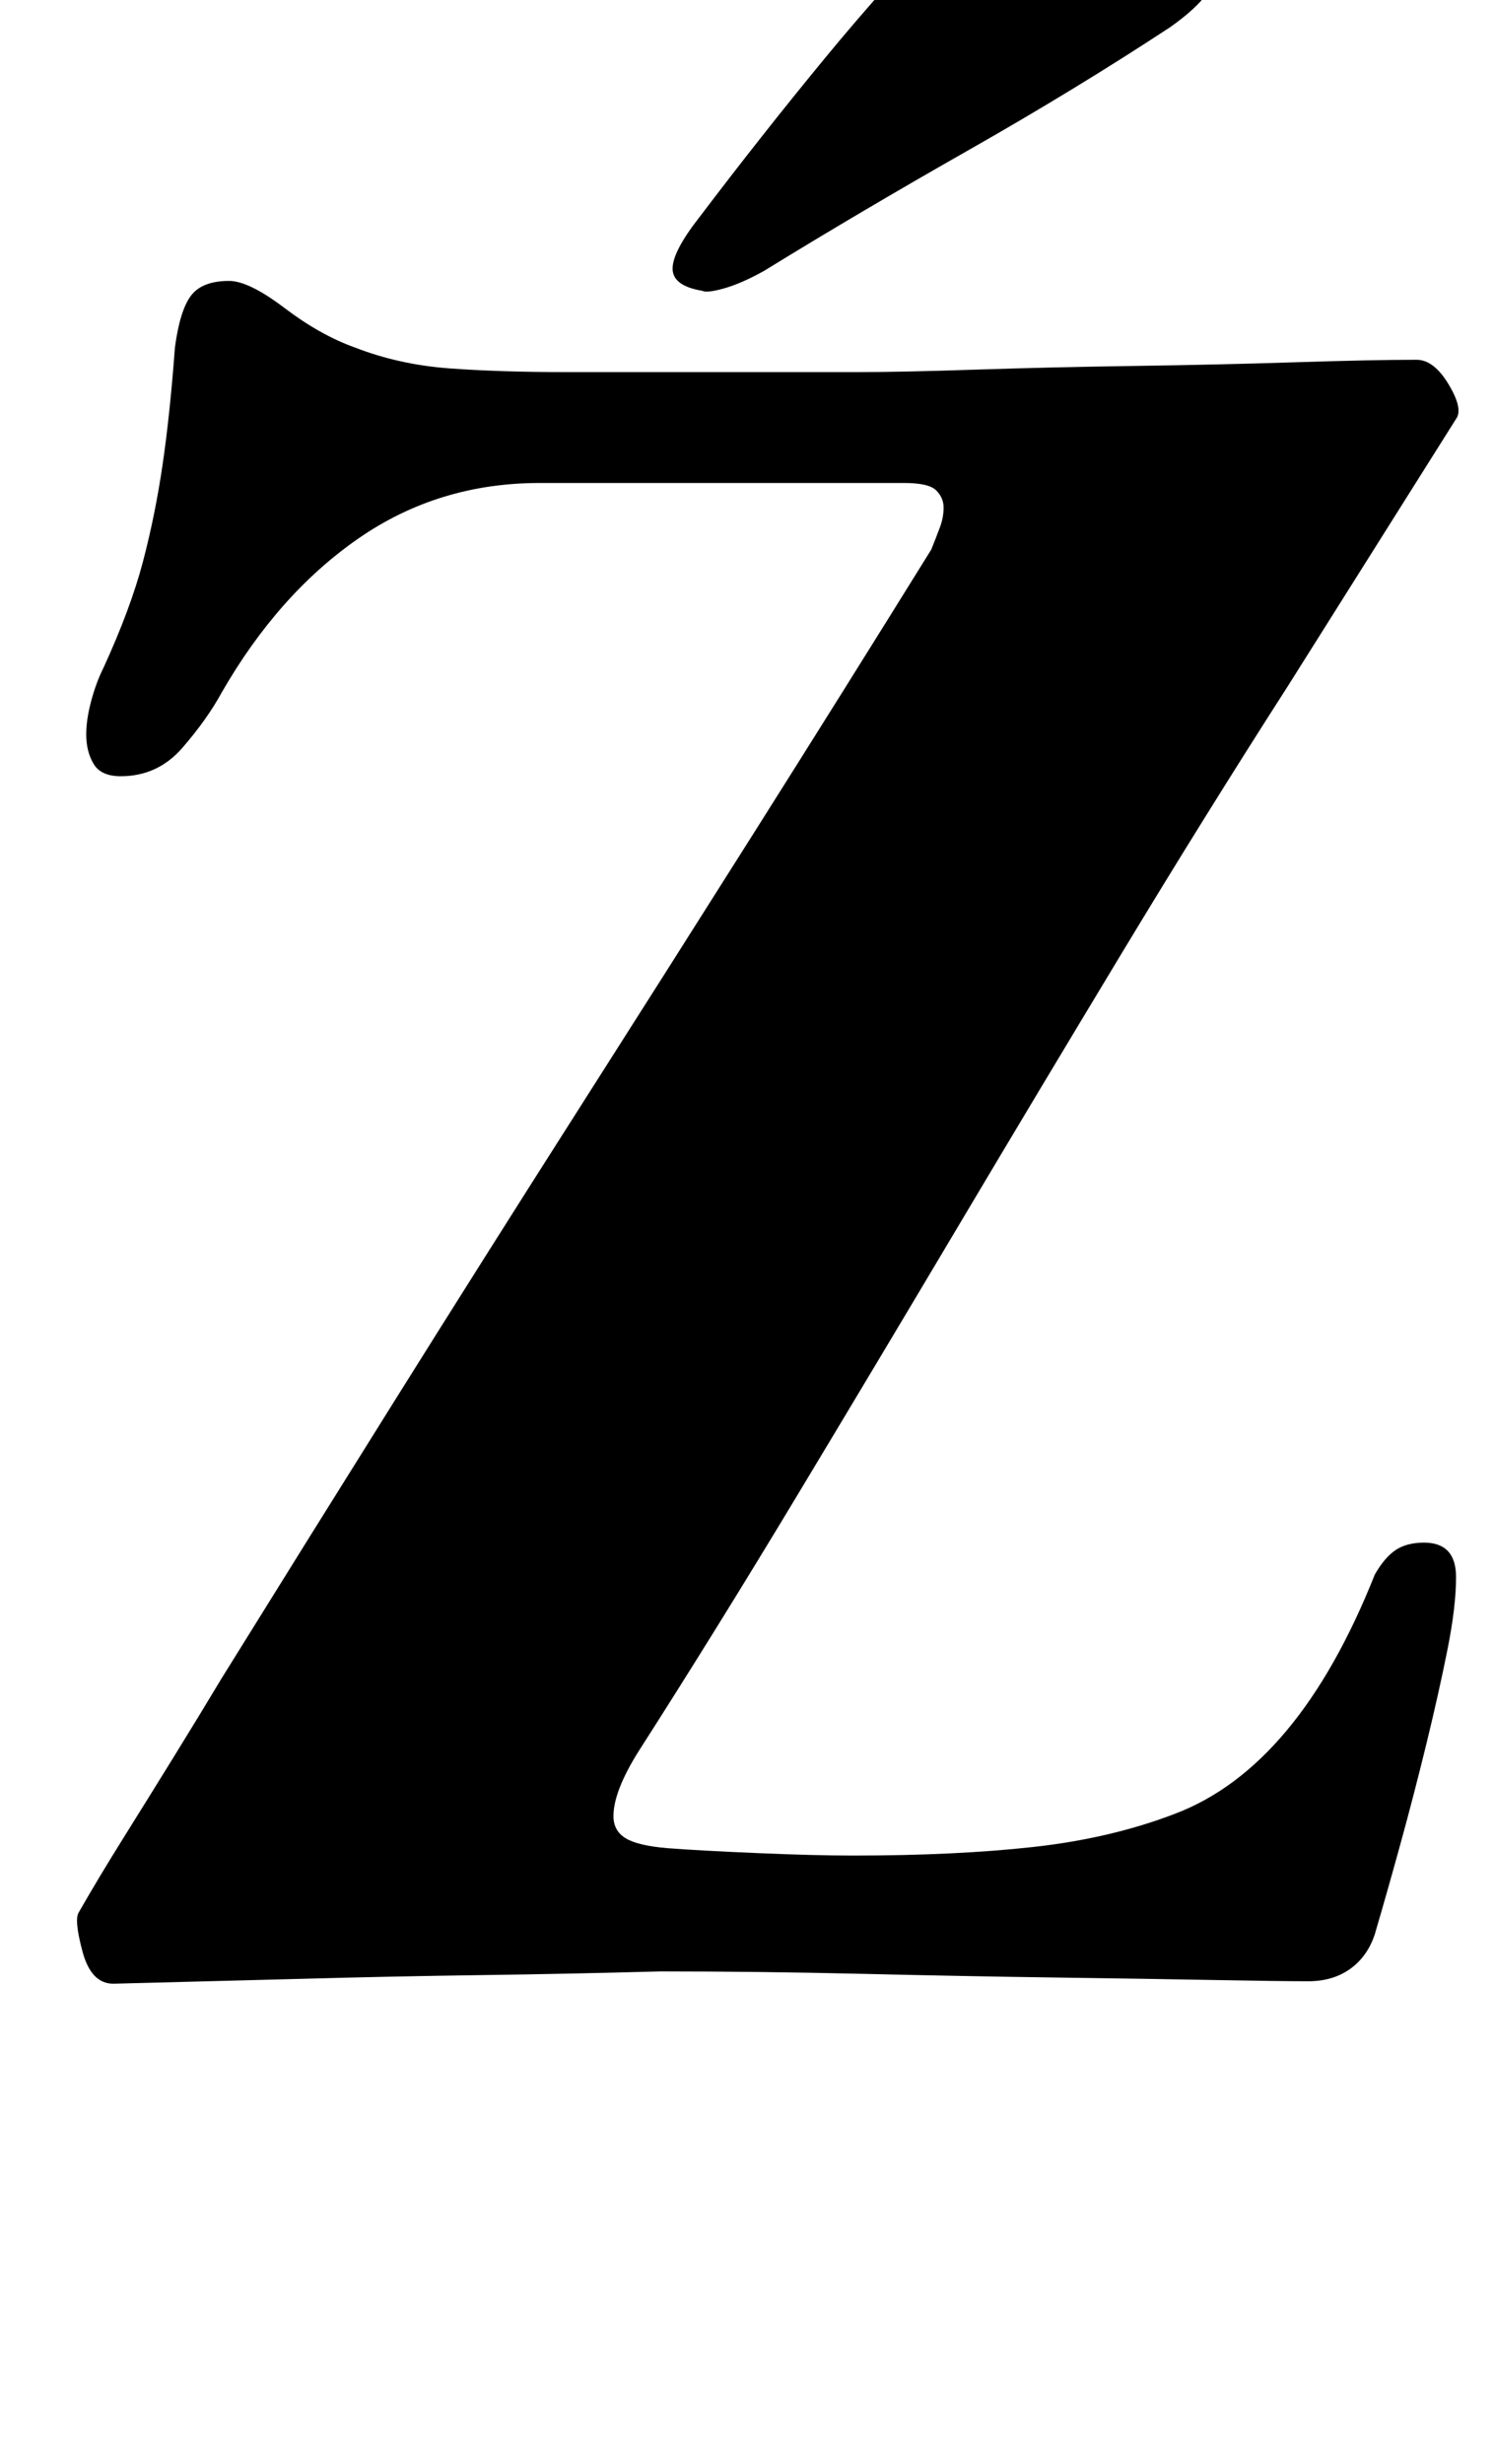 <?xml version="1.0" standalone="no"?>
<!DOCTYPE svg PUBLIC "-//W3C//DTD SVG 1.1//EN" "http://www.w3.org/Graphics/SVG/1.1/DTD/svg11.dtd" >
<svg xmlns="http://www.w3.org/2000/svg" xmlns:xlink="http://www.w3.org/1999/xlink" version="1.1" viewBox="-10 0 606 1000">
  <g transform="matrix(1 0 0 -1 0 800)">
   <path fill="currentColor"
d="M521 -4q-11 0 -38 0.5t-63.5 1t-79 1.5t-82.5 1q-36 -1 -72.5 -1.5t-72.5 -1.5l-77 -2q-9 0 -12.5 13t-1.5 16q8 14 18 30t20.5 33t19.5 32q36 58 72 115.5t72 114t72 113.5t72 115q2 5 3.5 9t1.5 8t-3 7t-13 3h-37h-40h-37h-34q-41 0 -73.5 -22.5t-55.5 -62.5
q-6 -11 -16 -22.5t-25 -11.5q-8 0 -11 5t-3 12q0 6 2 13.5t5 13.5q11 24 16 43t8 39.5t5 47.5q2 15 6.5 21t15.5 6q8 0 22.5 -11t28.5 -16q18 -7 38.5 -8.5t47.5 -1.5h58h60q18 0 48 1t64.5 1.5t65.5 1.5t49 1q7 0 13 -10t3 -14l-68 -108q-34 -53 -67.5 -108.5t-66.5 -111
t-65.5 -109.5t-64.5 -104q-10 -16 -10 -26q0 -6 5 -9t17 -4q13 -1 36.5 -2t38.5 -1q42 0 73.5 3.5t57.5 13.5q50 19 81 97q4 7 8.5 10t11.5 3q13 0 13 -14q0 -12 -3.5 -29.5t-8.5 -38t-10.5 -40.5t-10.5 -37q-3 -9 -10 -14t-17 -5zM275 682q-12 2 -12 9t11 21q25 33 50.5 64
t54.5 61q13 14 34 12q8 -1 25.5 -7t32.5 -14t13 -17q-2 -10 -19 -22q-38 -25 -82 -50t-83 -49q-9 -5 -16 -7t-9 -1z" />
  </g>

</svg>
